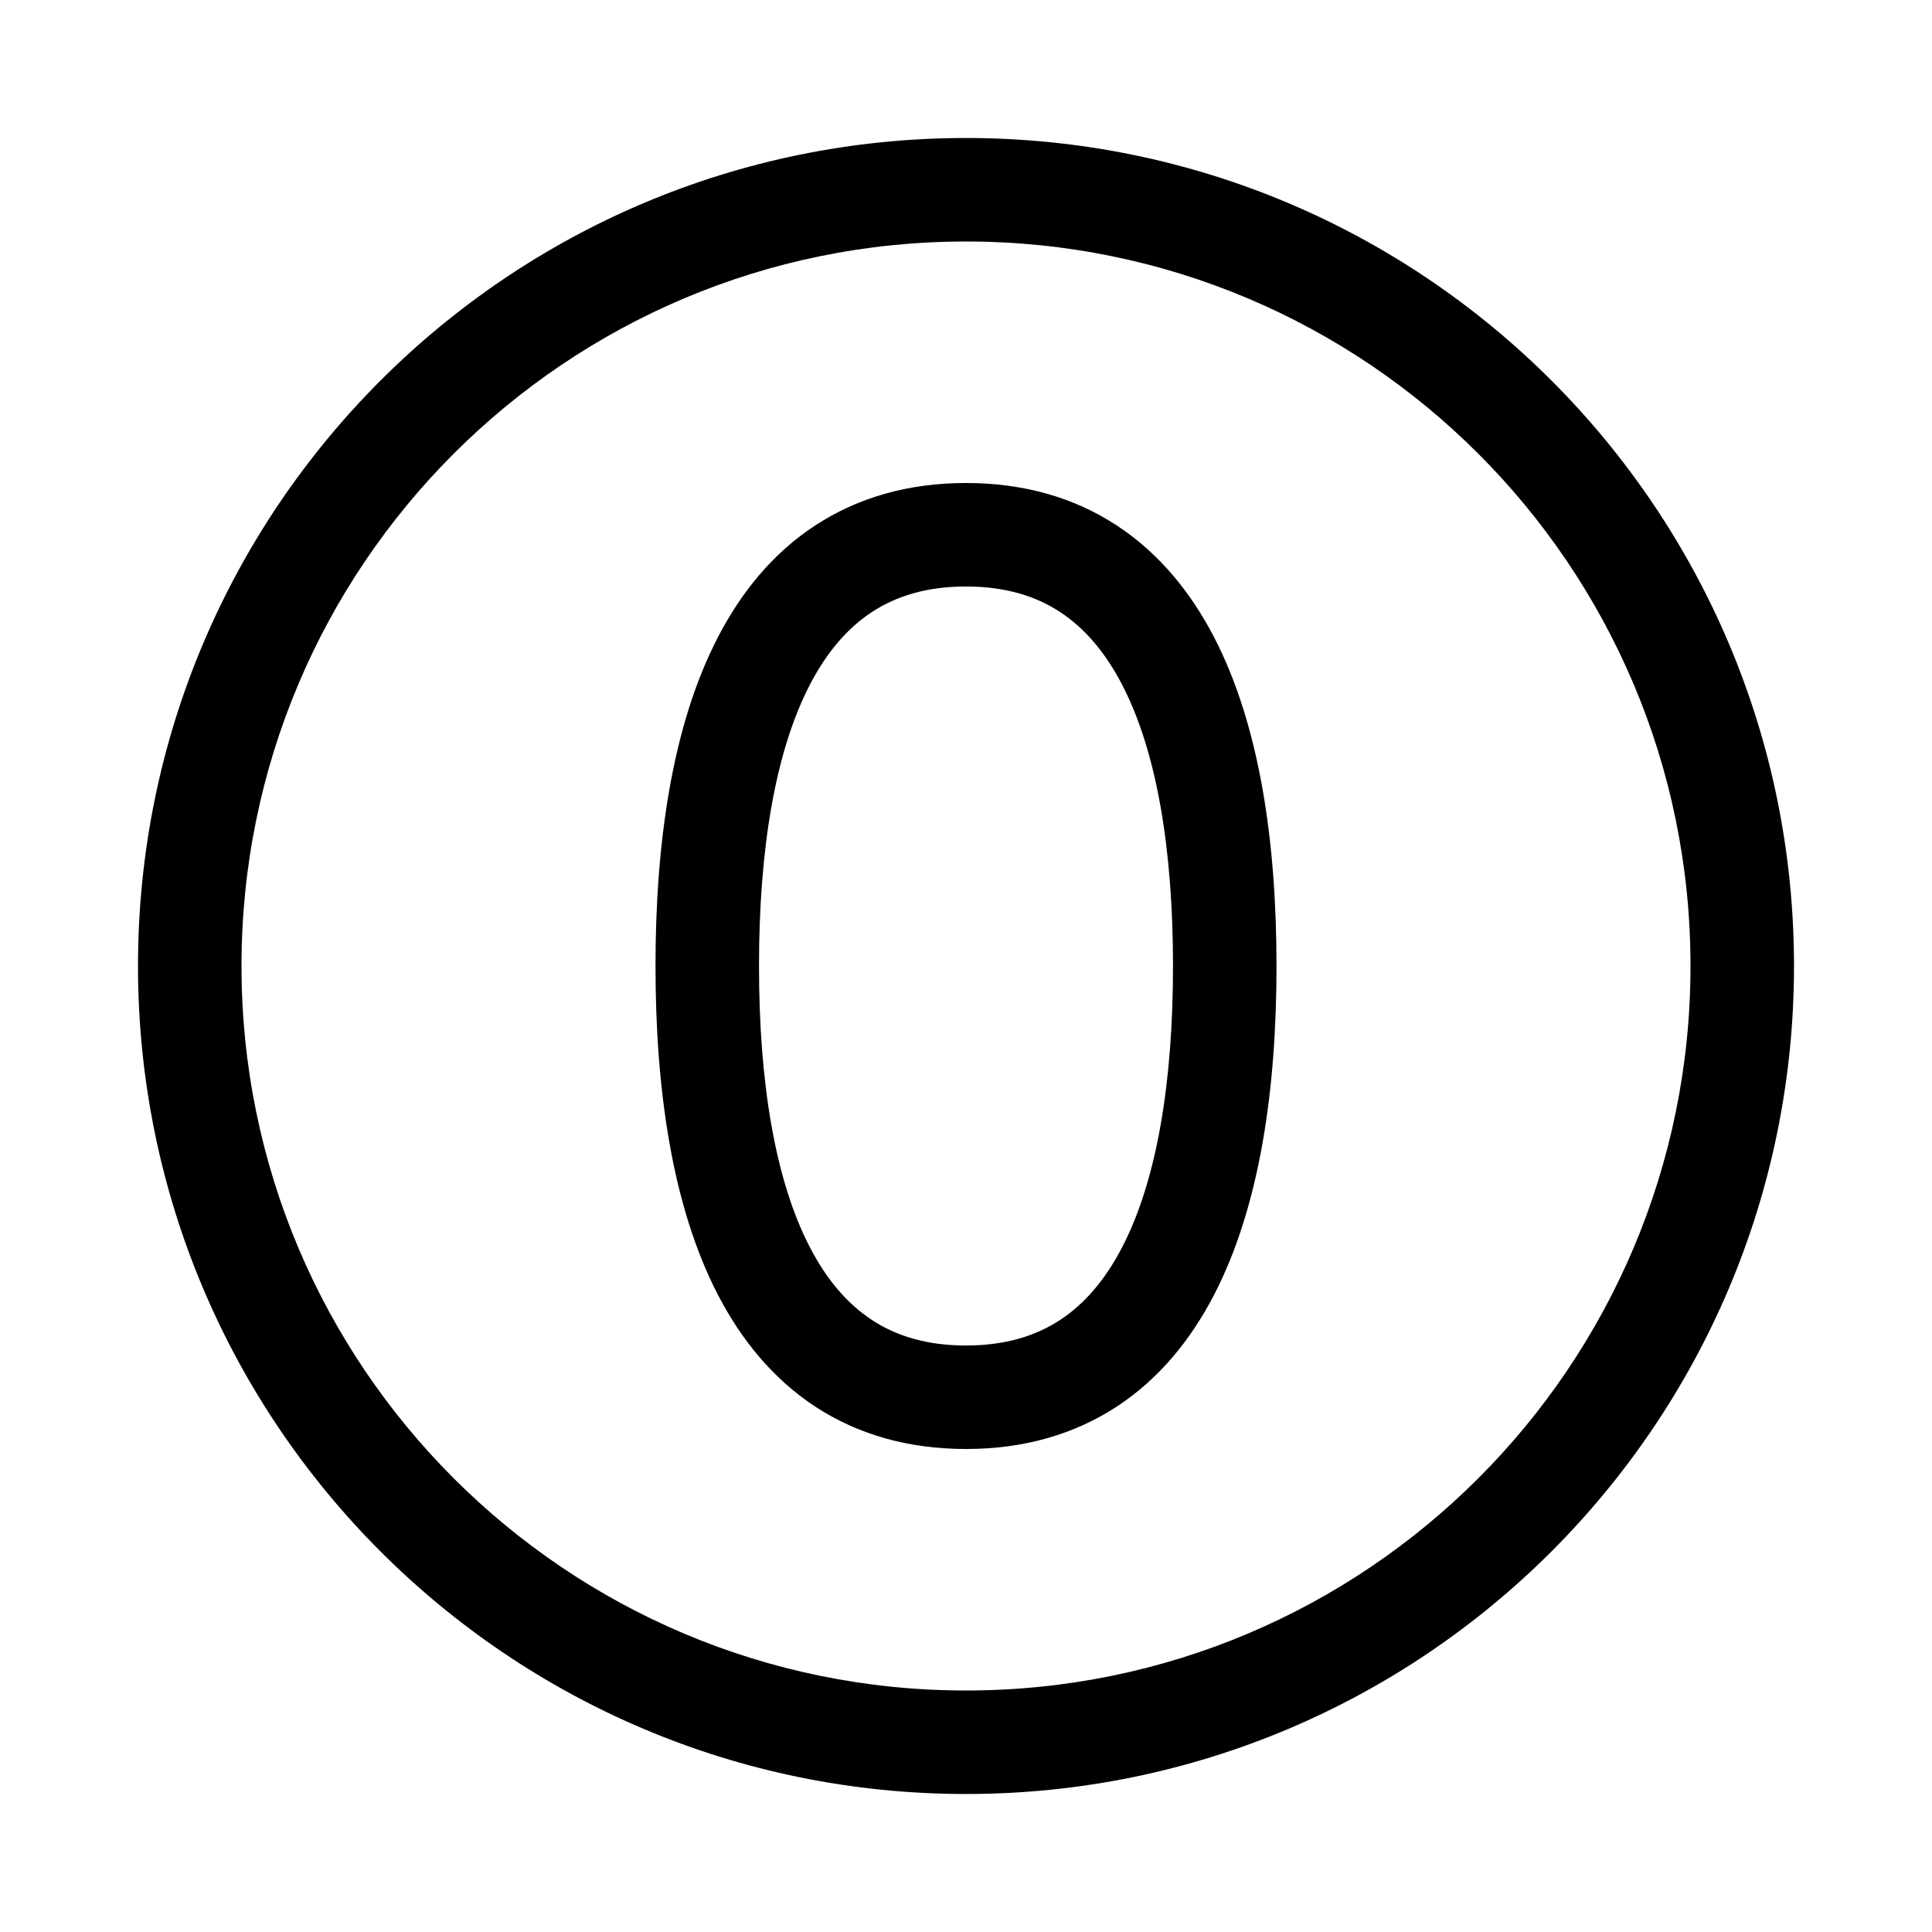 <svg xmlns="http://www.w3.org/2000/svg" width="1em" height="1em" viewBox="0 0 28 28"><path fill="currentColor" d="M24.5 14c0 5.799-4.701 10.5-10.5 10.5S3.5 19.799 3.5 14S8.201 3.5 14 3.5S24.5 8.201 24.5 14M14 26c6.627 0 12-5.373 12-12S20.627 2 14 2S2 7.373 2 14s5.373 12 12 12m-3-12c0-1.68.232-3.101.736-4.074c.247-.477.549-.826.902-1.057c.35-.229.79-.369 1.362-.369c.573 0 1.013.14 1.362.369c.353.231.655.58.902 1.057c.504.973.736 2.393.736 4.074c0 1.68-.232 3.101-.736 4.074c-.247.477-.549.826-.902 1.057c-.35.229-.79.369-1.362.369c-.573 0-1.013-.14-1.362-.369c-.353-.231-.655-.58-.902-1.057C11.232 17.101 11 15.681 11 14m3-7c-.834 0-1.565.21-2.183.614c-.614.4-1.074.967-1.413 1.622C9.737 10.524 9.5 12.229 9.5 14c0 1.77.237 3.476.904 4.764c.34.655.8 1.221 1.413 1.623c.618.404 1.35.613 2.183.613c.834 0 1.565-.21 2.183-.613c.614-.402 1.074-.968 1.413-1.623c.667-1.288.904-2.993.904-4.764c0-1.77-.237-3.476-.904-4.764c-.34-.655-.8-1.221-1.413-1.622C15.565 7.209 14.833 7 14 7"/></svg>